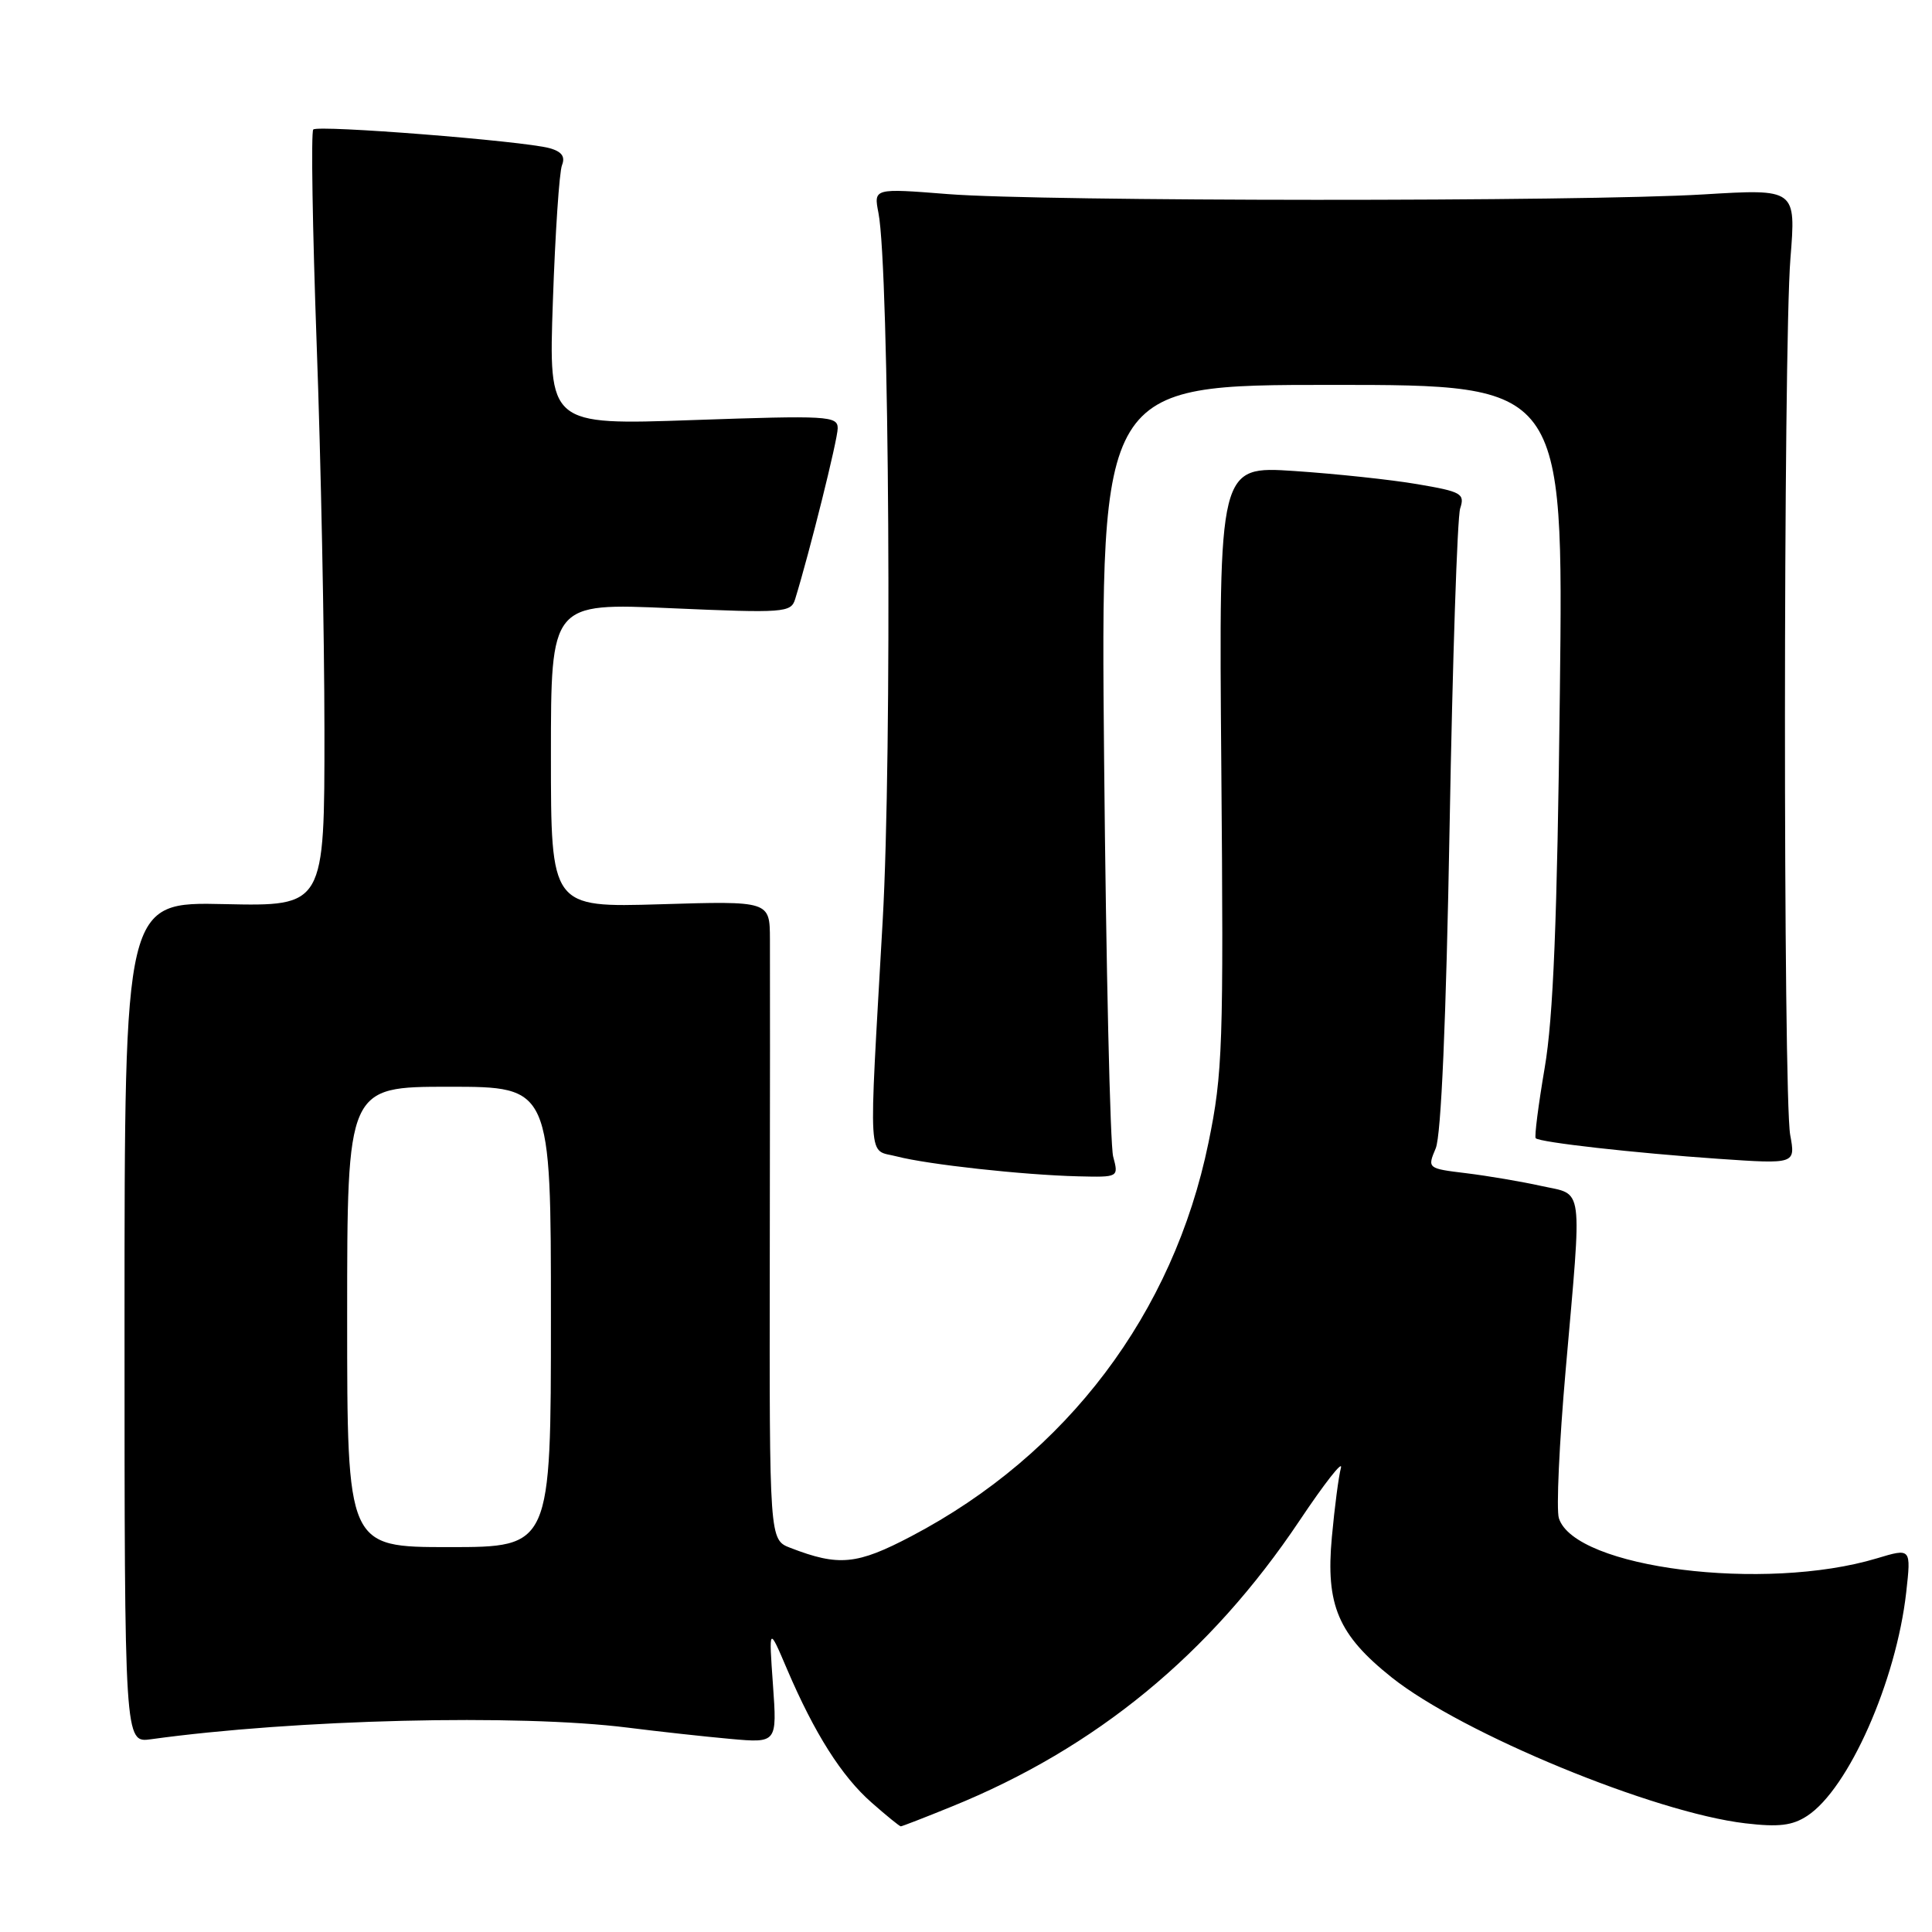 <?xml version="1.0" encoding="UTF-8" standalone="no"?>
<!DOCTYPE svg PUBLIC "-//W3C//DTD SVG 1.1//EN" "http://www.w3.org/Graphics/SVG/1.1/DTD/svg11.dtd" >
<svg xmlns="http://www.w3.org/2000/svg" xmlns:xlink="http://www.w3.org/1999/xlink" version="1.1" viewBox="0 0 256 256">
 <g >
 <path fill="currentColor"
d=" M 126.08 239.39 C 145.22 231.63 160.34 219.20 172.19 201.50 C 175.50 196.55 177.97 193.40 177.68 194.50 C 177.38 195.60 176.84 199.72 176.48 203.66 C 175.64 212.69 177.31 216.61 184.41 222.27 C 193.73 229.69 219.14 240.18 231.27 241.60 C 235.70 242.12 237.50 241.90 239.47 240.61 C 244.94 237.03 251.25 222.78 252.58 211.02 C 253.24 205.12 253.24 205.12 248.69 206.49 C 233.84 210.96 208.65 207.78 206.56 201.17 C 206.20 200.06 206.61 191.22 207.46 181.52 C 209.65 156.50 209.90 158.40 204.25 157.15 C 201.64 156.57 197.16 155.81 194.31 155.46 C 189.14 154.83 189.12 154.82 190.24 152.16 C 190.96 150.45 191.62 135.30 192.08 109.50 C 192.47 87.50 193.10 68.54 193.48 67.37 C 194.12 65.41 193.66 65.15 187.84 64.16 C 184.35 63.56 177.00 62.78 171.50 62.41 C 161.50 61.75 161.50 61.75 161.83 101.62 C 162.14 138.59 162.02 142.22 160.13 151.41 C 155.48 174.05 141.38 192.72 120.77 203.55 C 113.54 207.35 111.15 207.58 104.73 205.10 C 101.95 204.03 101.95 204.03 102.00 166.77 C 102.03 146.27 102.04 127.22 102.02 124.44 C 102.00 119.38 102.00 119.38 87.50 119.82 C 73.00 120.25 73.00 120.25 73.00 100.07 C 73.00 79.89 73.00 79.89 88.89 80.59 C 103.93 81.25 104.81 81.18 105.36 79.39 C 107.28 73.16 111.00 58.23 111.00 56.75 C 111.00 55.11 109.69 55.04 91.85 55.66 C 72.69 56.33 72.69 56.33 73.26 39.91 C 73.57 30.89 74.11 22.77 74.47 21.88 C 74.92 20.74 74.43 20.08 72.81 19.63 C 69.28 18.67 42.14 16.53 41.51 17.16 C 41.20 17.46 41.41 30.27 41.96 45.61 C 42.52 60.95 42.98 83.98 42.99 96.80 C 43.00 120.09 43.00 120.09 29.75 119.80 C 16.50 119.50 16.50 119.50 16.50 175.22 C 16.50 230.94 16.50 230.94 20.00 230.46 C 39.10 227.82 68.71 227.10 83.18 228.92 C 87.20 229.43 93.31 230.10 96.74 230.41 C 102.97 230.97 102.97 230.97 102.42 223.23 C 101.87 215.50 101.87 215.50 104.28 221.16 C 107.93 229.70 111.53 235.38 115.50 238.86 C 117.46 240.59 119.20 242.00 119.36 242.00 C 119.52 242.00 122.55 240.83 126.08 239.39 Z  M 147.50 153.25 C 147.10 151.74 146.56 128.11 146.30 100.75 C 145.83 51.00 145.83 51.00 176.50 51.00 C 207.17 51.00 207.17 51.00 206.69 91.75 C 206.34 121.95 205.82 134.83 204.68 141.49 C 203.84 146.43 203.30 150.63 203.49 150.82 C 204.03 151.37 216.58 152.78 227.71 153.55 C 237.92 154.25 237.92 154.25 237.21 150.38 C 236.27 145.23 236.29 46.07 237.24 34.26 C 237.98 25.02 237.98 25.02 225.74 25.76 C 209.57 26.74 138.18 26.71 125.63 25.72 C 115.76 24.94 115.76 24.94 116.40 28.22 C 117.84 35.57 118.22 99.82 116.96 122.00 C 115.09 155.12 114.91 152.20 118.86 153.24 C 122.95 154.30 135.55 155.69 142.87 155.87 C 148.23 156.00 148.23 156.00 147.50 153.25 Z  M 46.00 174.50 C 46.00 144.00 46.00 144.00 59.50 144.00 C 73.00 144.00 73.00 144.00 73.00 174.50 C 73.00 205.00 73.00 205.00 59.50 205.00 C 46.00 205.00 46.00 205.00 46.00 174.50 Z "/>
</g>
</svg>
